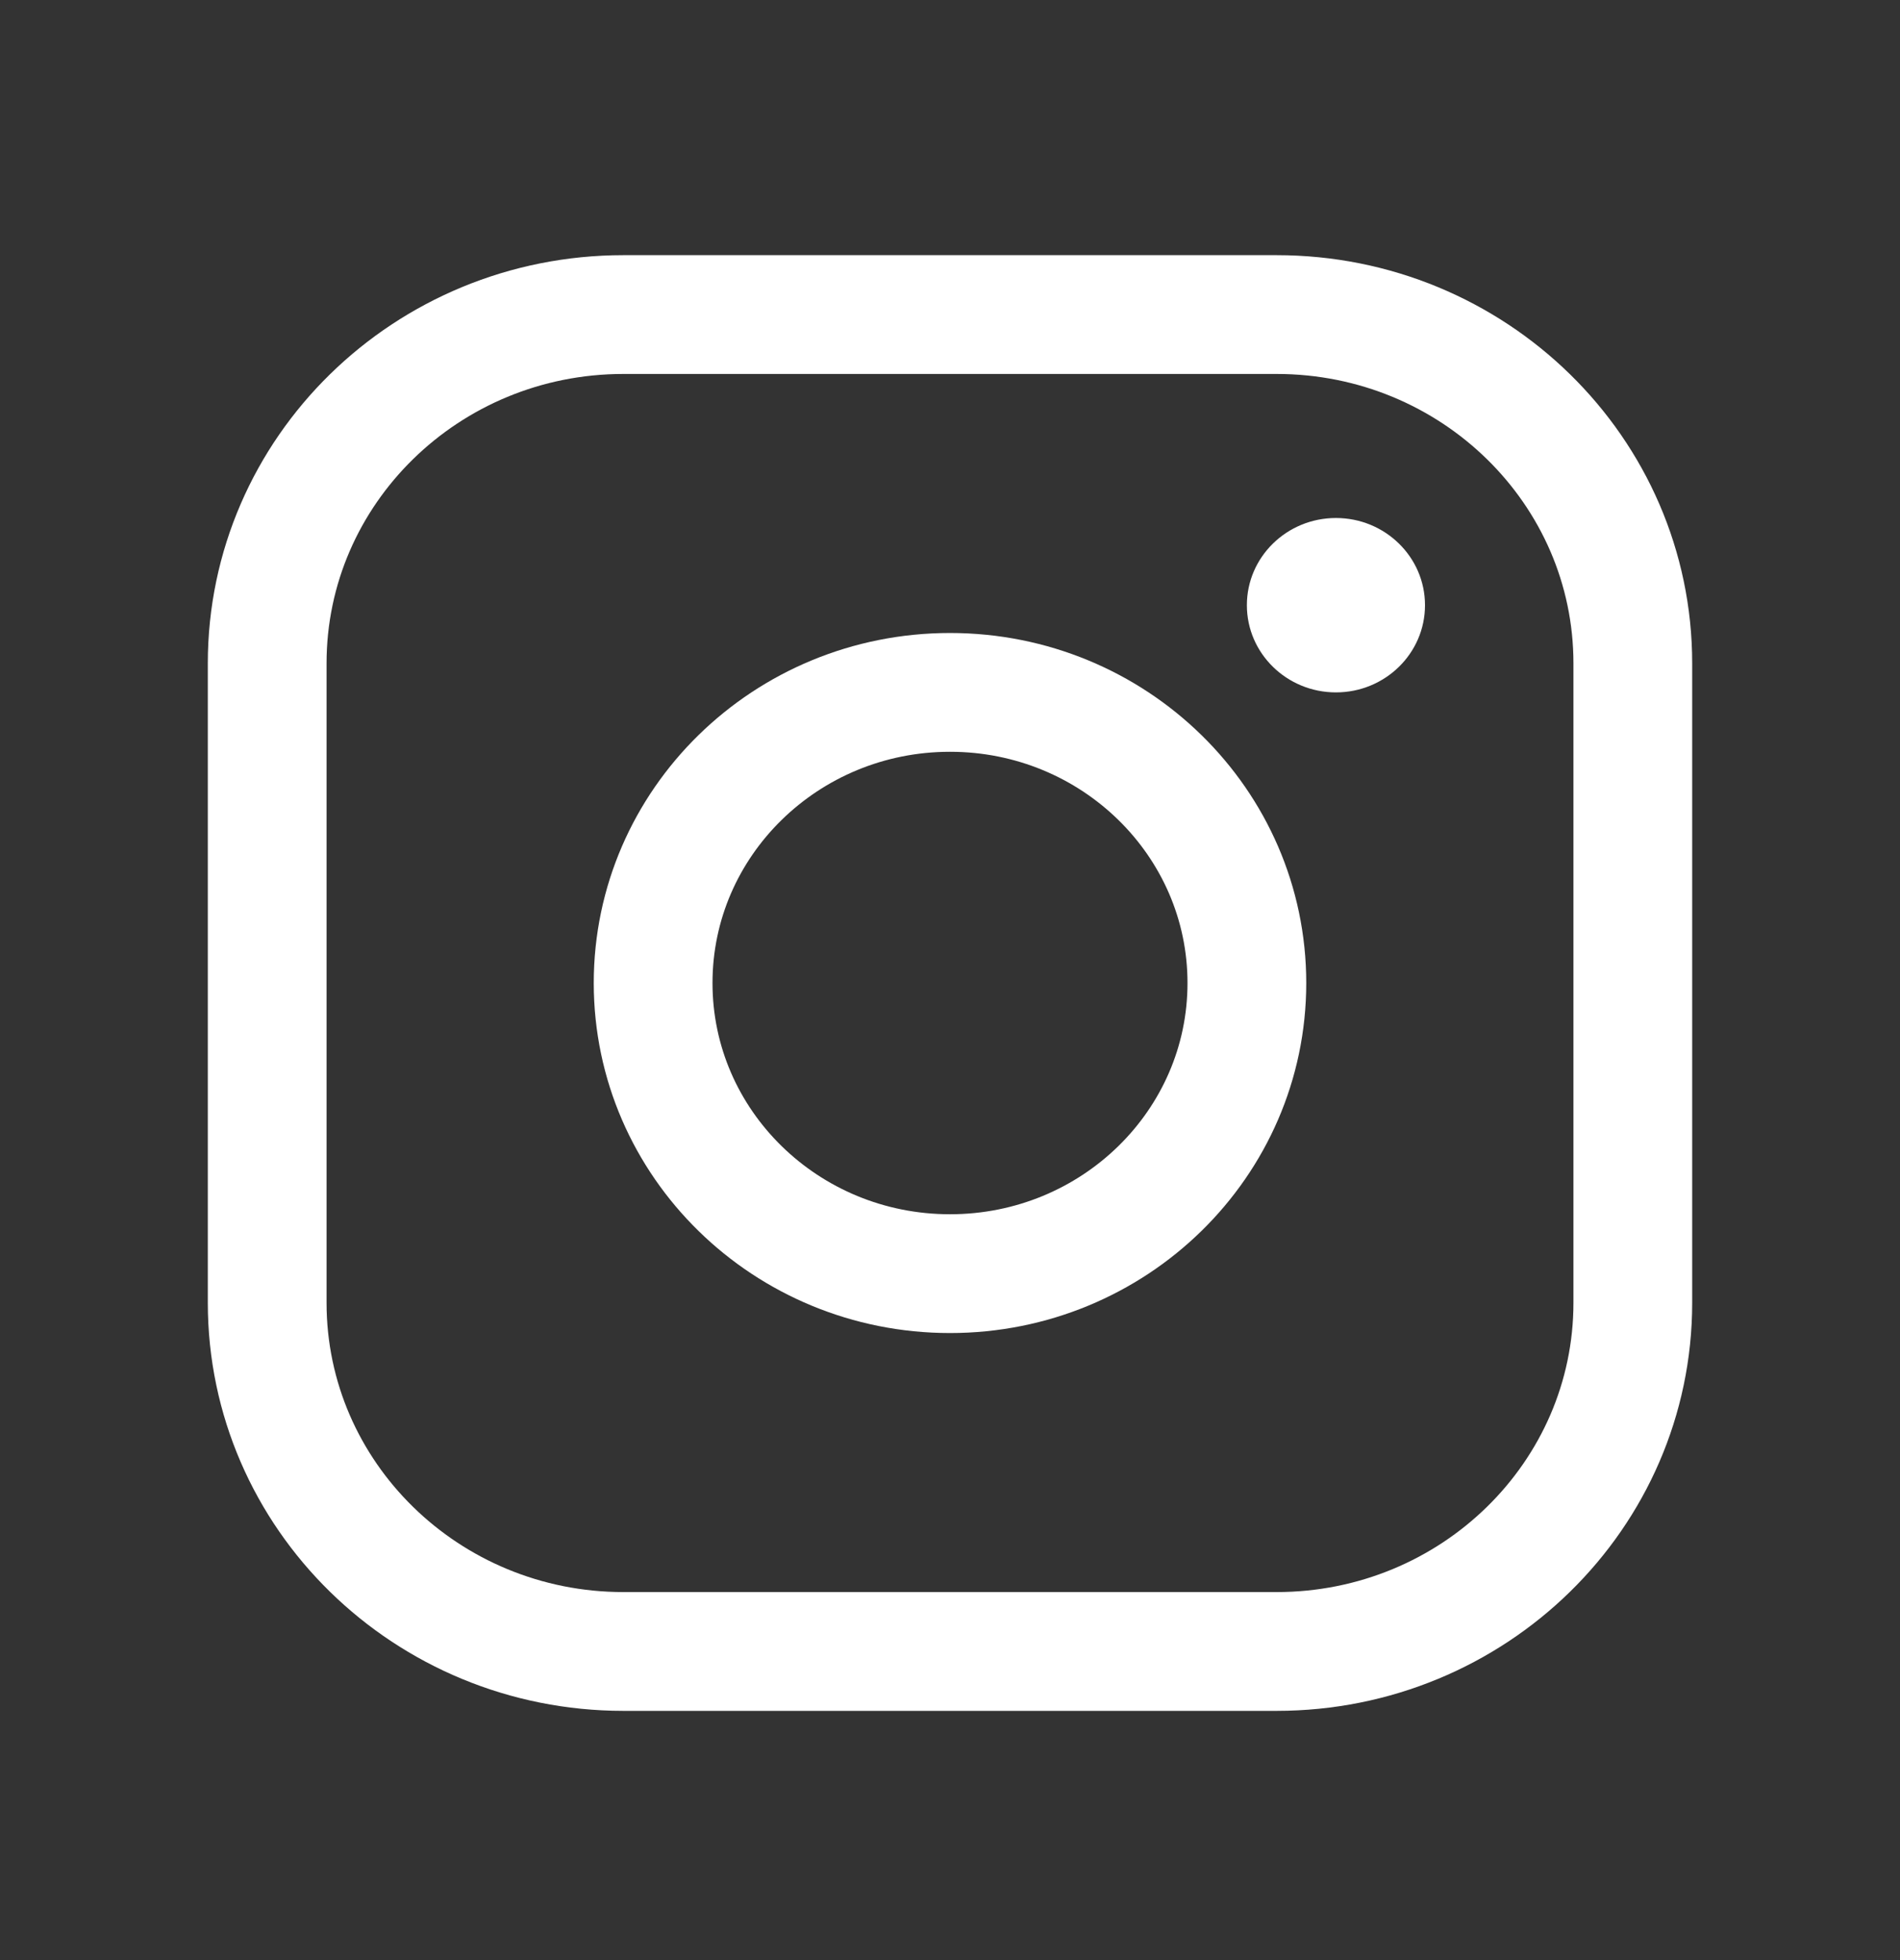 <svg width="32" height="33" viewBox="0 0 32 33" fill="none" xmlns="http://www.w3.org/2000/svg">
<rect x="0" y="0" width="32" height="33" fill="#333333" stroke="none"/>
<path d="M16 21.443C18.761 21.443 21 19.253 21 16.55C21 13.848 18.761 11.657 16 11.657C13.239 11.657 11 13.848 11 16.55C11 19.253 13.239 21.443 16 21.443Z" stroke="white" stroke-width="2" stroke-miterlimit="10"/>
<path d="M21.5 5.296H10.5C7.186 5.296 4.5 7.925 4.5 11.168V21.933C4.5 25.175 7.186 27.804 10.5 27.804H21.5C24.814 27.804 27.5 25.175 27.5 21.933V11.168C27.5 7.925 24.814 5.296 21.5 5.296Z" stroke="white" stroke-width="2" stroke-linecap="round" stroke-linejoin="round"/>
<path d="M22.5 11.657C23.328 11.657 24 11 24 10.189C24 9.378 23.328 8.721 22.5 8.721C21.672 8.721 21 9.378 21 10.189C21 11 21.672 11.657 22.5 11.657Z" fill="white"/>
</svg>
